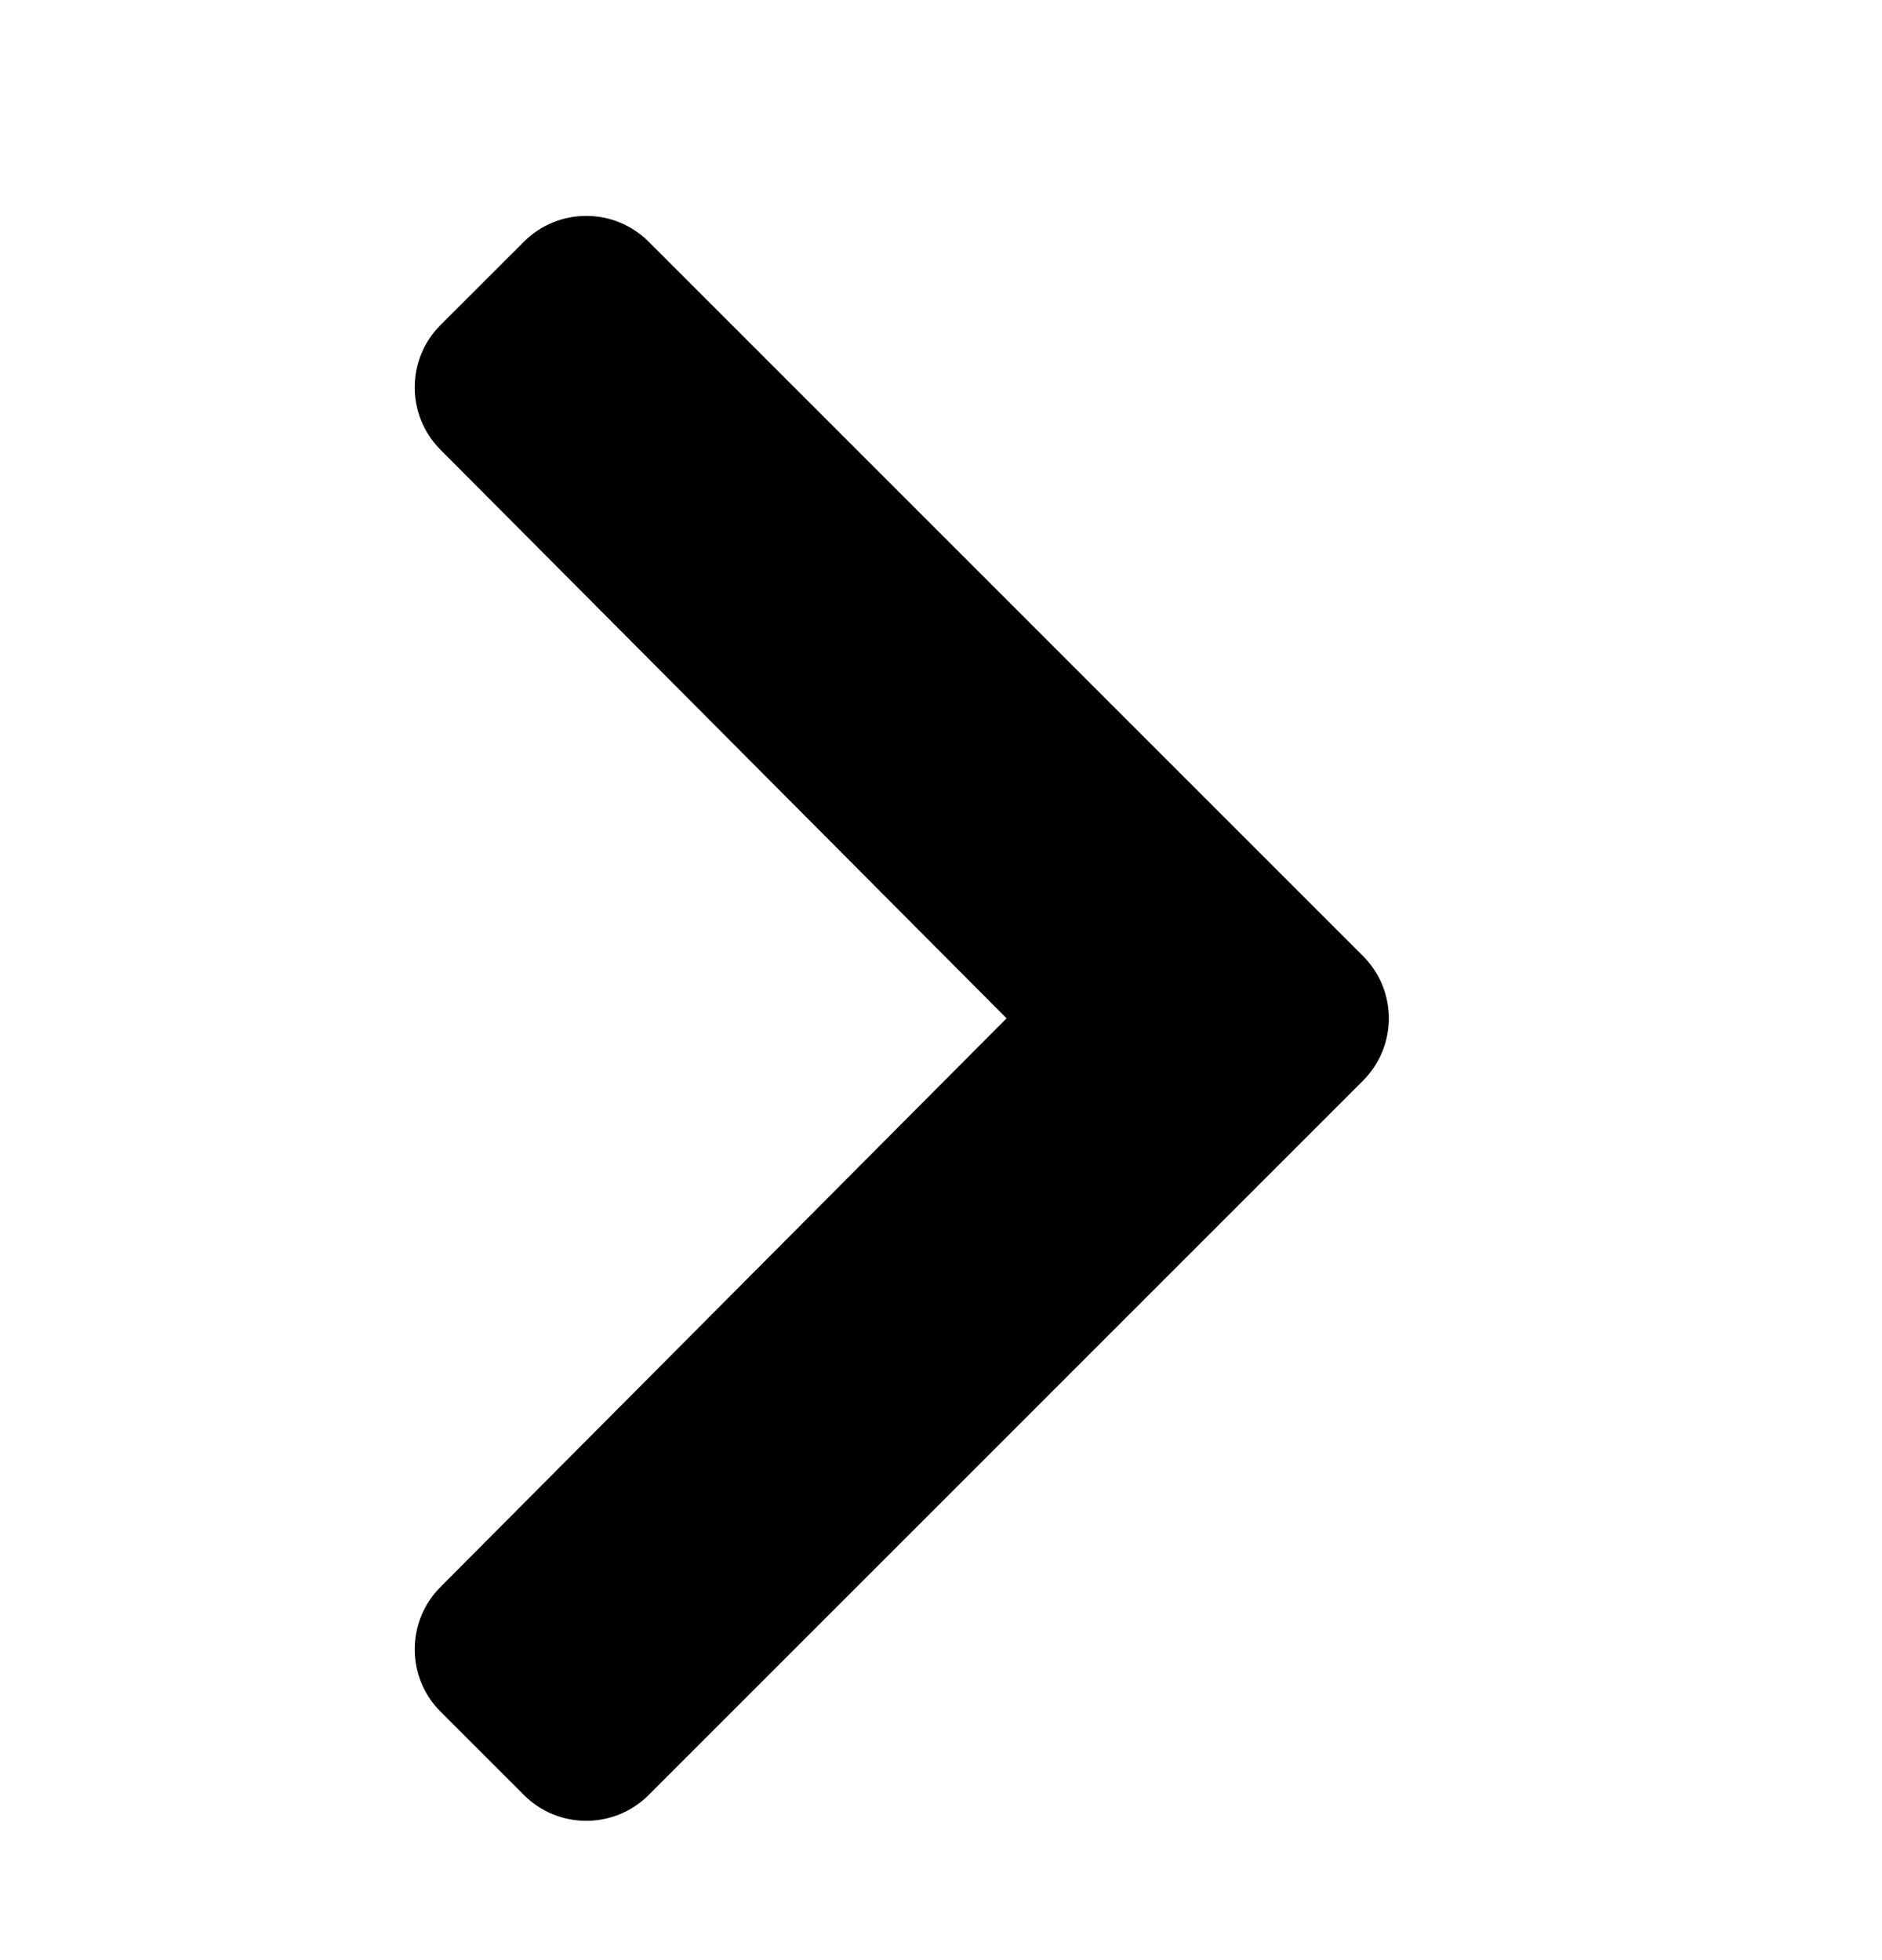 <svg id="chevron-right" width="24" height="25" viewBox="0 0 24 25" fill="none" xmlns="http://www.w3.org/2000/svg">
<path d="M17.381 13.784L8.272 22.894C7.832 23.333 7.12 23.333 6.681 22.894L5.618 21.831C5.179 21.392 5.179 20.682 5.616 20.242L12.836 12.988L5.616 5.735C5.179 5.295 5.179 4.584 5.618 4.145L6.681 3.083C7.12 2.644 7.832 2.644 8.272 3.083L17.381 12.193C17.821 12.632 17.821 13.344 17.381 13.784Z" fill="currentColor"/>
</svg>
